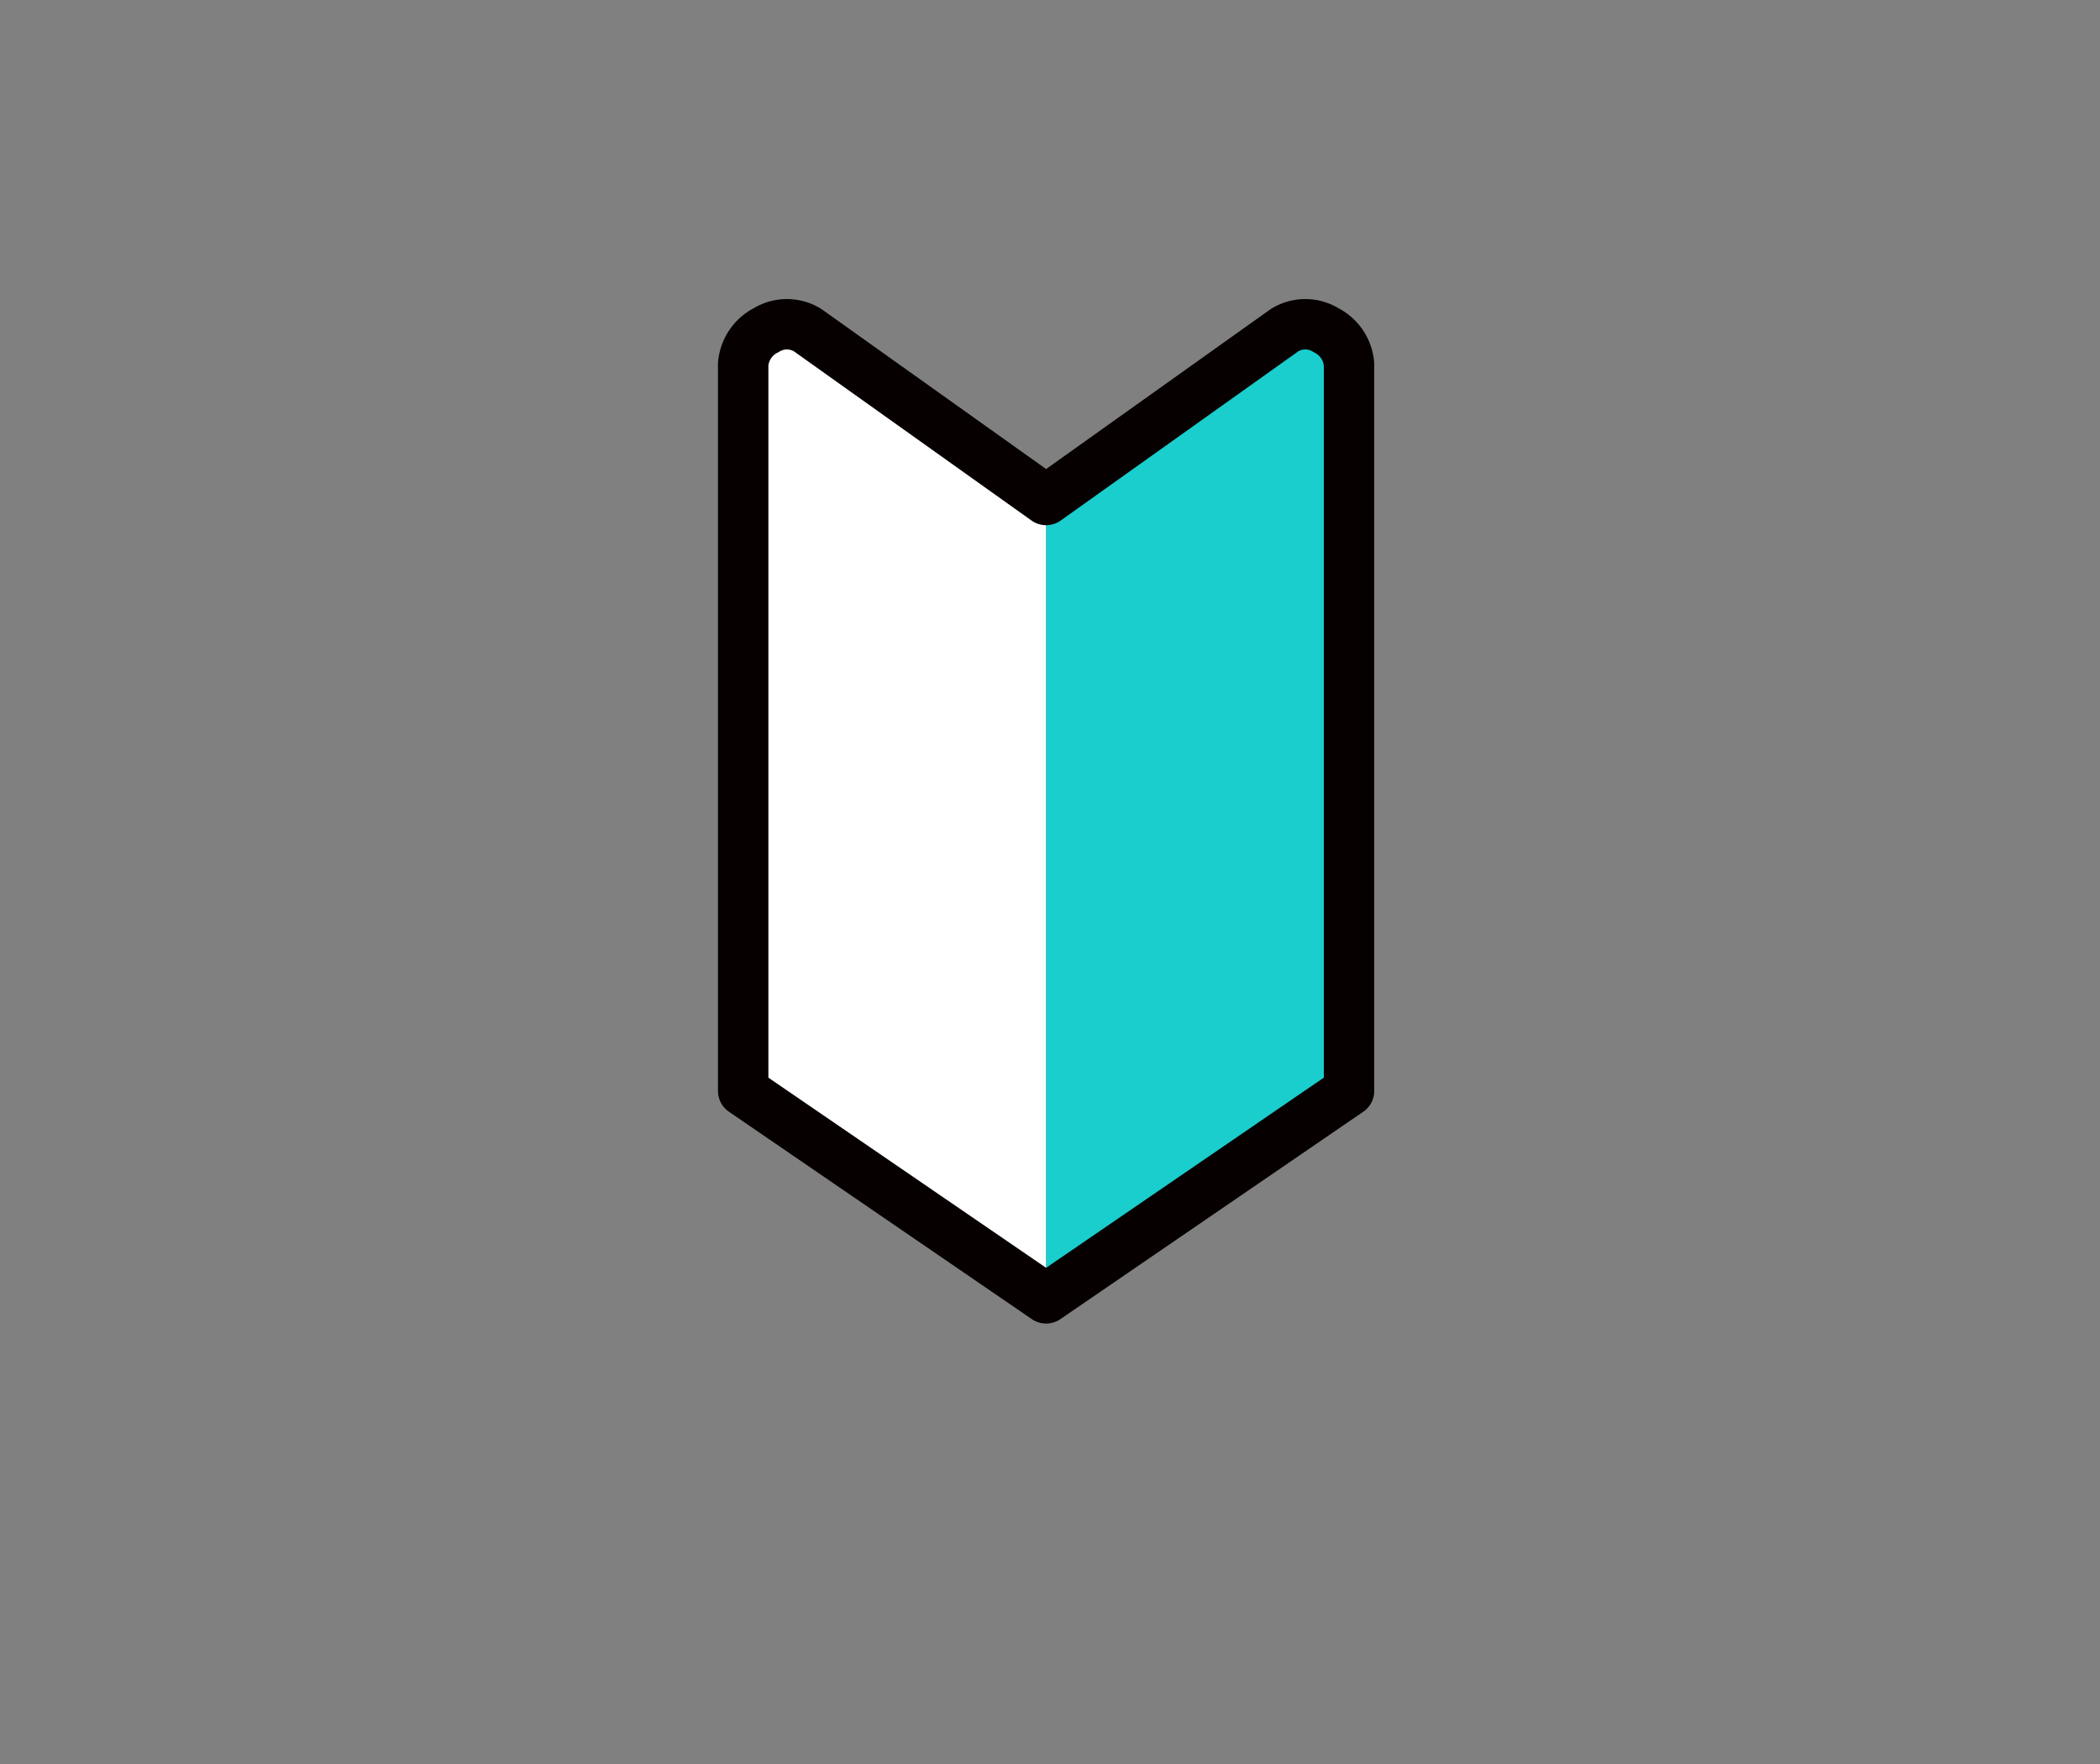 <svg xmlns="http://www.w3.org/2000/svg" xmlns:xlink="http://www.w3.org/1999/xlink" width="125" height="105" viewBox="0 0 125 105">
  <rect x="0" y="0" width="125" height="105" fill="#808080" stroke="none"/>
  <defs>
    <clipPath id="clip-path">
      <rect id="長方形_561" data-name="長方形 561" width="125" height="105" transform="translate(512 1684)" fill="#fff" stroke="#707070" stroke-width="1" opacity="0.66"/>
    </clipPath>
  </defs>
  <g id="suits-me01" transform="translate(-512 -1684)" clip-path="url(#clip-path)">
    <g id="グループ_2003" data-name="グループ 2003" transform="translate(471.891 164.066)">
      <path id="パス_2595" data-name="パス 2595" d="M-14925.655,5237.608a2.493,2.493,0,0,1,1.37-2.021,2.344,2.344,0,0,1,2.471,0l14.19,10.107v47.523l-18.031-12.348Z" transform="translate(15010 -3696)" fill="#fff"/>
      <path id="パス_2596" data-name="パス 2596" d="M-14907.623,5237.608a2.5,2.5,0,0,0-1.369-2.021,2.345,2.345,0,0,0-2.472,0l-14.19,10.107v47.523l18.031-12.348Z" transform="translate(15028.031 -3696)" fill="#19cecd"/>
      <path id="合体_26" data-name="合体 26" d="M18.031,57.979,0,45.633V2.372A2.494,2.494,0,0,1,1.369.349a2.342,2.342,0,0,1,2.469,0L18.031,10.457,32.224.349a2.342,2.342,0,0,1,2.469,0,2.494,2.494,0,0,1,1.369,2.023V45.633Z" transform="translate(84.346 1539.238)" fill="none" stroke="#060000" stroke-linecap="round" stroke-linejoin="round" stroke-width="3"/>
    </g>
  </g>
</svg>
